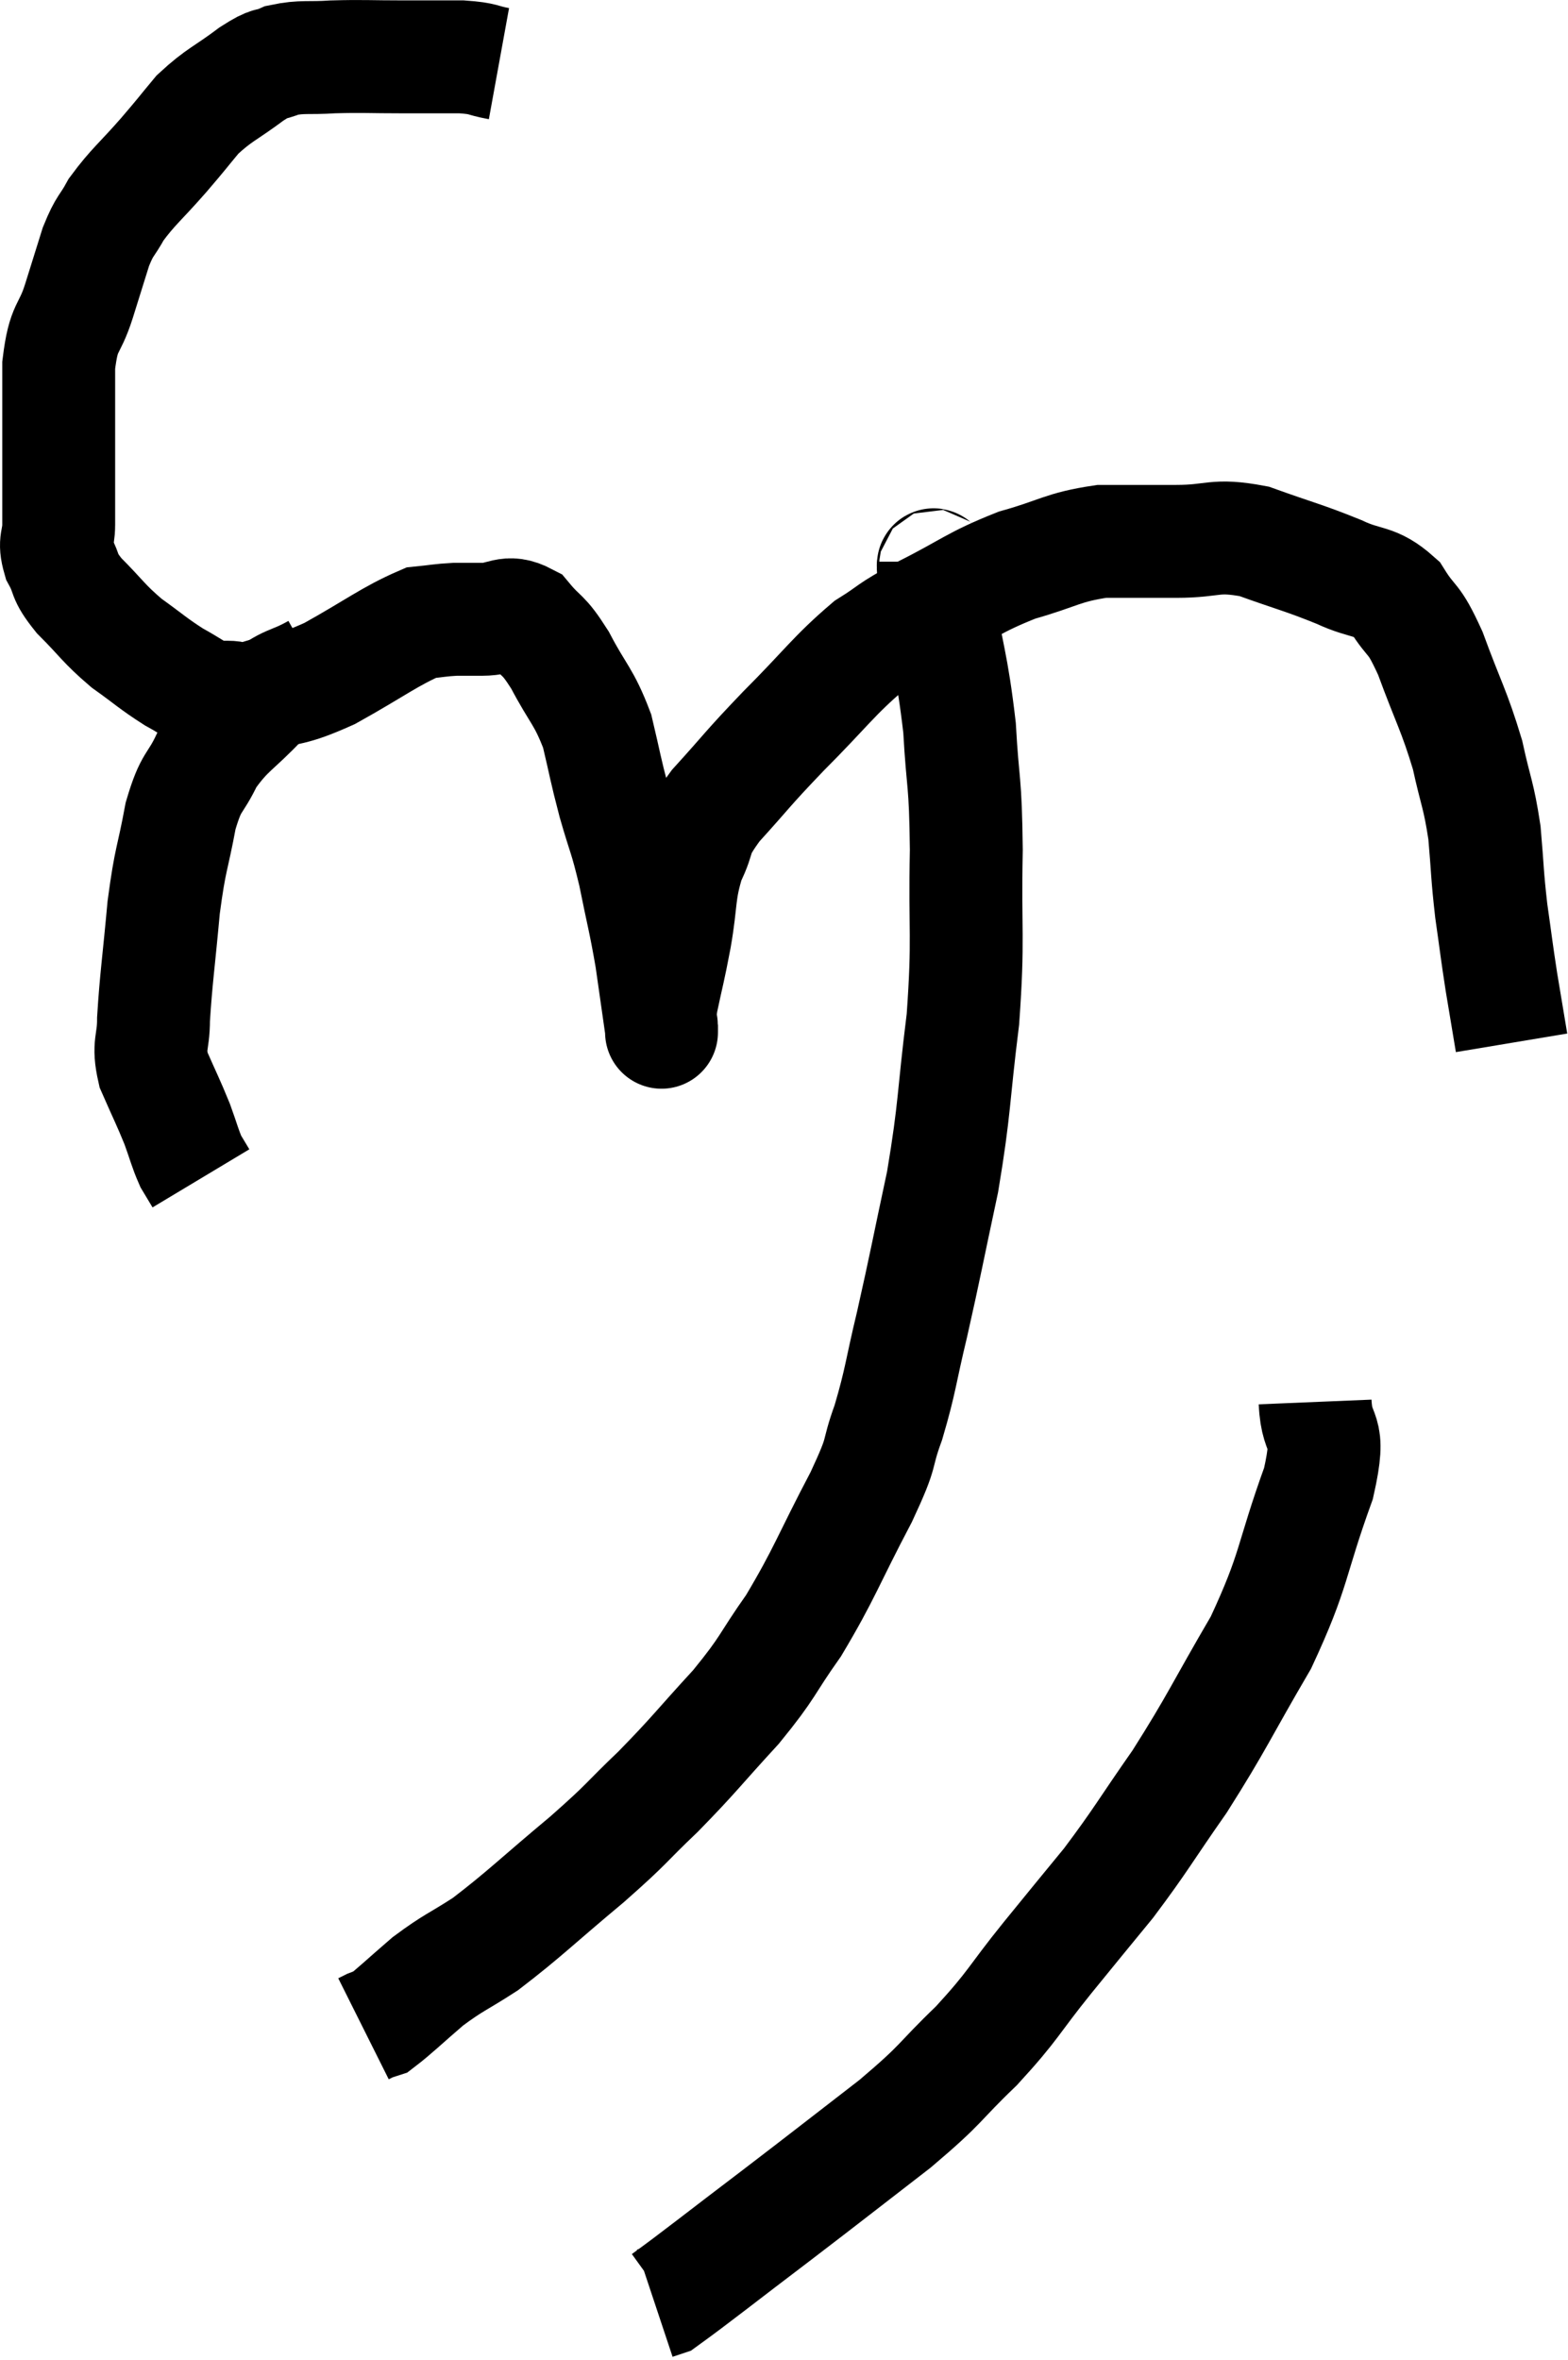 <svg xmlns="http://www.w3.org/2000/svg" viewBox="7.12 2.833 27.78 41.787" width="27.78" height="41.787"><path d="M 15.96 3.96 C 15.63 3.9, 15.72 3.87, 15.3 3.84 C 14.79 3.84, 14.85 3.84, 14.28 3.84 C 13.65 3.84, 13.56 3.825, 13.02 3.84 C 12.57 3.87, 12.48 3.825, 12.12 3.9 C 11.85 4.02, 11.955 3.9, 11.58 4.14 C 11.1 4.5, 11.01 4.5, 10.62 4.86 C 10.32 5.22, 10.38 5.16, 10.02 5.58 C 9.6 6.06, 9.48 6.135, 9.18 6.54 C 9 6.87, 8.985 6.795, 8.82 7.2 C 8.67 7.68, 8.685 7.635, 8.52 8.16 C 8.34 8.73, 8.25 8.565, 8.16 9.3 C 8.16 10.2, 8.16 10.395, 8.16 11.1 C 8.16 11.61, 8.16 11.715, 8.16 12.12 C 8.16 12.42, 8.07 12.405, 8.16 12.72 C 8.34 13.05, 8.22 13.005, 8.52 13.38 C 8.94 13.8, 8.94 13.86, 9.36 14.22 C 9.78 14.52, 9.825 14.58, 10.2 14.82 C 10.53 15, 10.62 15.09, 10.86 15.18 C 11.01 15.18, 10.965 15.18, 11.16 15.18 C 11.4 15.18, 11.19 15.285, 11.64 15.18 C 12.3 14.97, 12.225 15.09, 12.96 14.76 C 13.77 14.31, 14.025 14.1, 14.58 13.86 C 14.88 13.83, 14.91 13.815, 15.18 13.8 C 15.42 13.8, 15.345 13.8, 15.66 13.8 C 16.05 13.8, 16.095 13.62, 16.44 13.8 C 16.74 14.16, 16.725 14.025, 17.04 14.52 C 17.37 15.15, 17.46 15.15, 17.7 15.78 C 17.85 16.41, 17.835 16.41, 18 17.04 C 18.18 17.67, 18.195 17.61, 18.36 18.3 C 18.51 19.05, 18.54 19.11, 18.66 19.8 C 18.75 20.43, 18.795 20.745, 18.84 21.06 C 18.84 21.06, 18.84 21.06, 18.84 21.06 C 18.84 21.06, 18.84 21.18, 18.84 21.06 C 18.84 20.82, 18.78 20.985, 18.84 20.58 C 18.96 20.01, 18.96 20.07, 19.08 19.44 C 19.2 18.75, 19.14 18.645, 19.32 18.06 C 19.56 17.58, 19.38 17.67, 19.8 17.1 C 20.4 16.44, 20.325 16.485, 21 15.78 C 21.75 15.03, 21.885 14.805, 22.5 14.28 C 22.98 13.98, 22.8 14.04, 23.46 13.68 C 24.3 13.26, 24.345 13.155, 25.14 12.84 C 25.89 12.63, 25.935 12.525, 26.64 12.42 C 27.3 12.42, 27.285 12.42, 27.96 12.42 C 28.65 12.42, 28.62 12.285, 29.34 12.42 C 30.09 12.69, 30.21 12.705, 30.84 12.96 C 31.35 13.2, 31.455 13.08, 31.86 13.44 C 32.16 13.92, 32.145 13.71, 32.46 14.4 C 32.79 15.3, 32.88 15.405, 33.12 16.2 C 33.27 16.89, 33.315 16.89, 33.42 17.58 C 33.48 18.27, 33.465 18.3, 33.54 18.96 C 33.63 19.59, 33.63 19.635, 33.72 20.22 C 33.81 20.76, 33.855 21.03, 33.9 21.3 C 33.9 21.3, 33.9 21.3, 33.9 21.3 L 33.9 21.3" fill="none" stroke="black" stroke-width="2"></path><path d="M 12.72 14.7 C 12.24 14.97, 12.24 14.85, 11.76 15.24 C 11.28 15.75, 11.16 15.75, 10.8 16.26 C 10.56 16.77, 10.515 16.62, 10.32 17.28 C 10.17 18.09, 10.14 18, 10.02 18.9 C 9.93 19.89, 9.885 20.16, 9.84 20.88 C 9.84 21.33, 9.735 21.315, 9.84 21.78 C 10.05 22.26, 10.095 22.335, 10.26 22.74 C 10.38 23.07, 10.395 23.16, 10.5 23.4 L 10.68 23.7" fill="none" stroke="black" stroke-width="2"></path><path d="M 23.7 12.78 C 23.7 13.02, 23.595 12.525, 23.7 13.26 C 23.91 14.49, 23.985 14.565, 24.12 15.72 C 24.18 16.8, 24.225 16.59, 24.24 17.88 C 24.21 19.38, 24.285 19.41, 24.18 20.88 C 24 22.32, 24.045 22.41, 23.82 23.76 C 23.55 25.02, 23.52 25.215, 23.28 26.28 C 23.07 27.15, 23.085 27.255, 22.86 28.02 C 22.62 28.68, 22.8 28.44, 22.38 29.34 C 21.78 30.48, 21.735 30.69, 21.18 31.62 C 20.67 32.34, 20.76 32.325, 20.16 33.06 C 19.47 33.81, 19.44 33.885, 18.78 34.56 C 18.15 35.16, 18.285 35.085, 17.52 35.76 C 16.62 36.51, 16.425 36.72, 15.72 37.26 C 15.21 37.59, 15.165 37.575, 14.7 37.92 C 14.28 38.28, 14.115 38.445, 13.86 38.64 C 13.77 38.67, 13.755 38.67, 13.68 38.7 L 13.56 38.76" fill="none" stroke="black" stroke-width="2"></path><path d="M 30.42 27.66 C 30.45 28.38, 30.72 28.035, 30.48 29.1 C 29.97 30.51, 30.075 30.6, 29.46 31.92 C 28.74 33.15, 28.695 33.315, 28.02 34.38 C 27.39 35.28, 27.345 35.4, 26.76 36.18 C 26.22 36.84, 26.265 36.78, 25.68 37.5 C 25.05 38.28, 25.095 38.325, 24.42 39.06 C 23.7 39.75, 23.865 39.69, 22.98 40.44 C 21.93 41.25, 21.9 41.28, 20.88 42.06 C 19.89 42.81, 19.44 43.17, 18.9 43.56 C 18.81 43.59, 18.765 43.605, 18.72 43.62 L 18.72 43.62" fill="none" stroke="black" stroke-width="2"></path></svg>